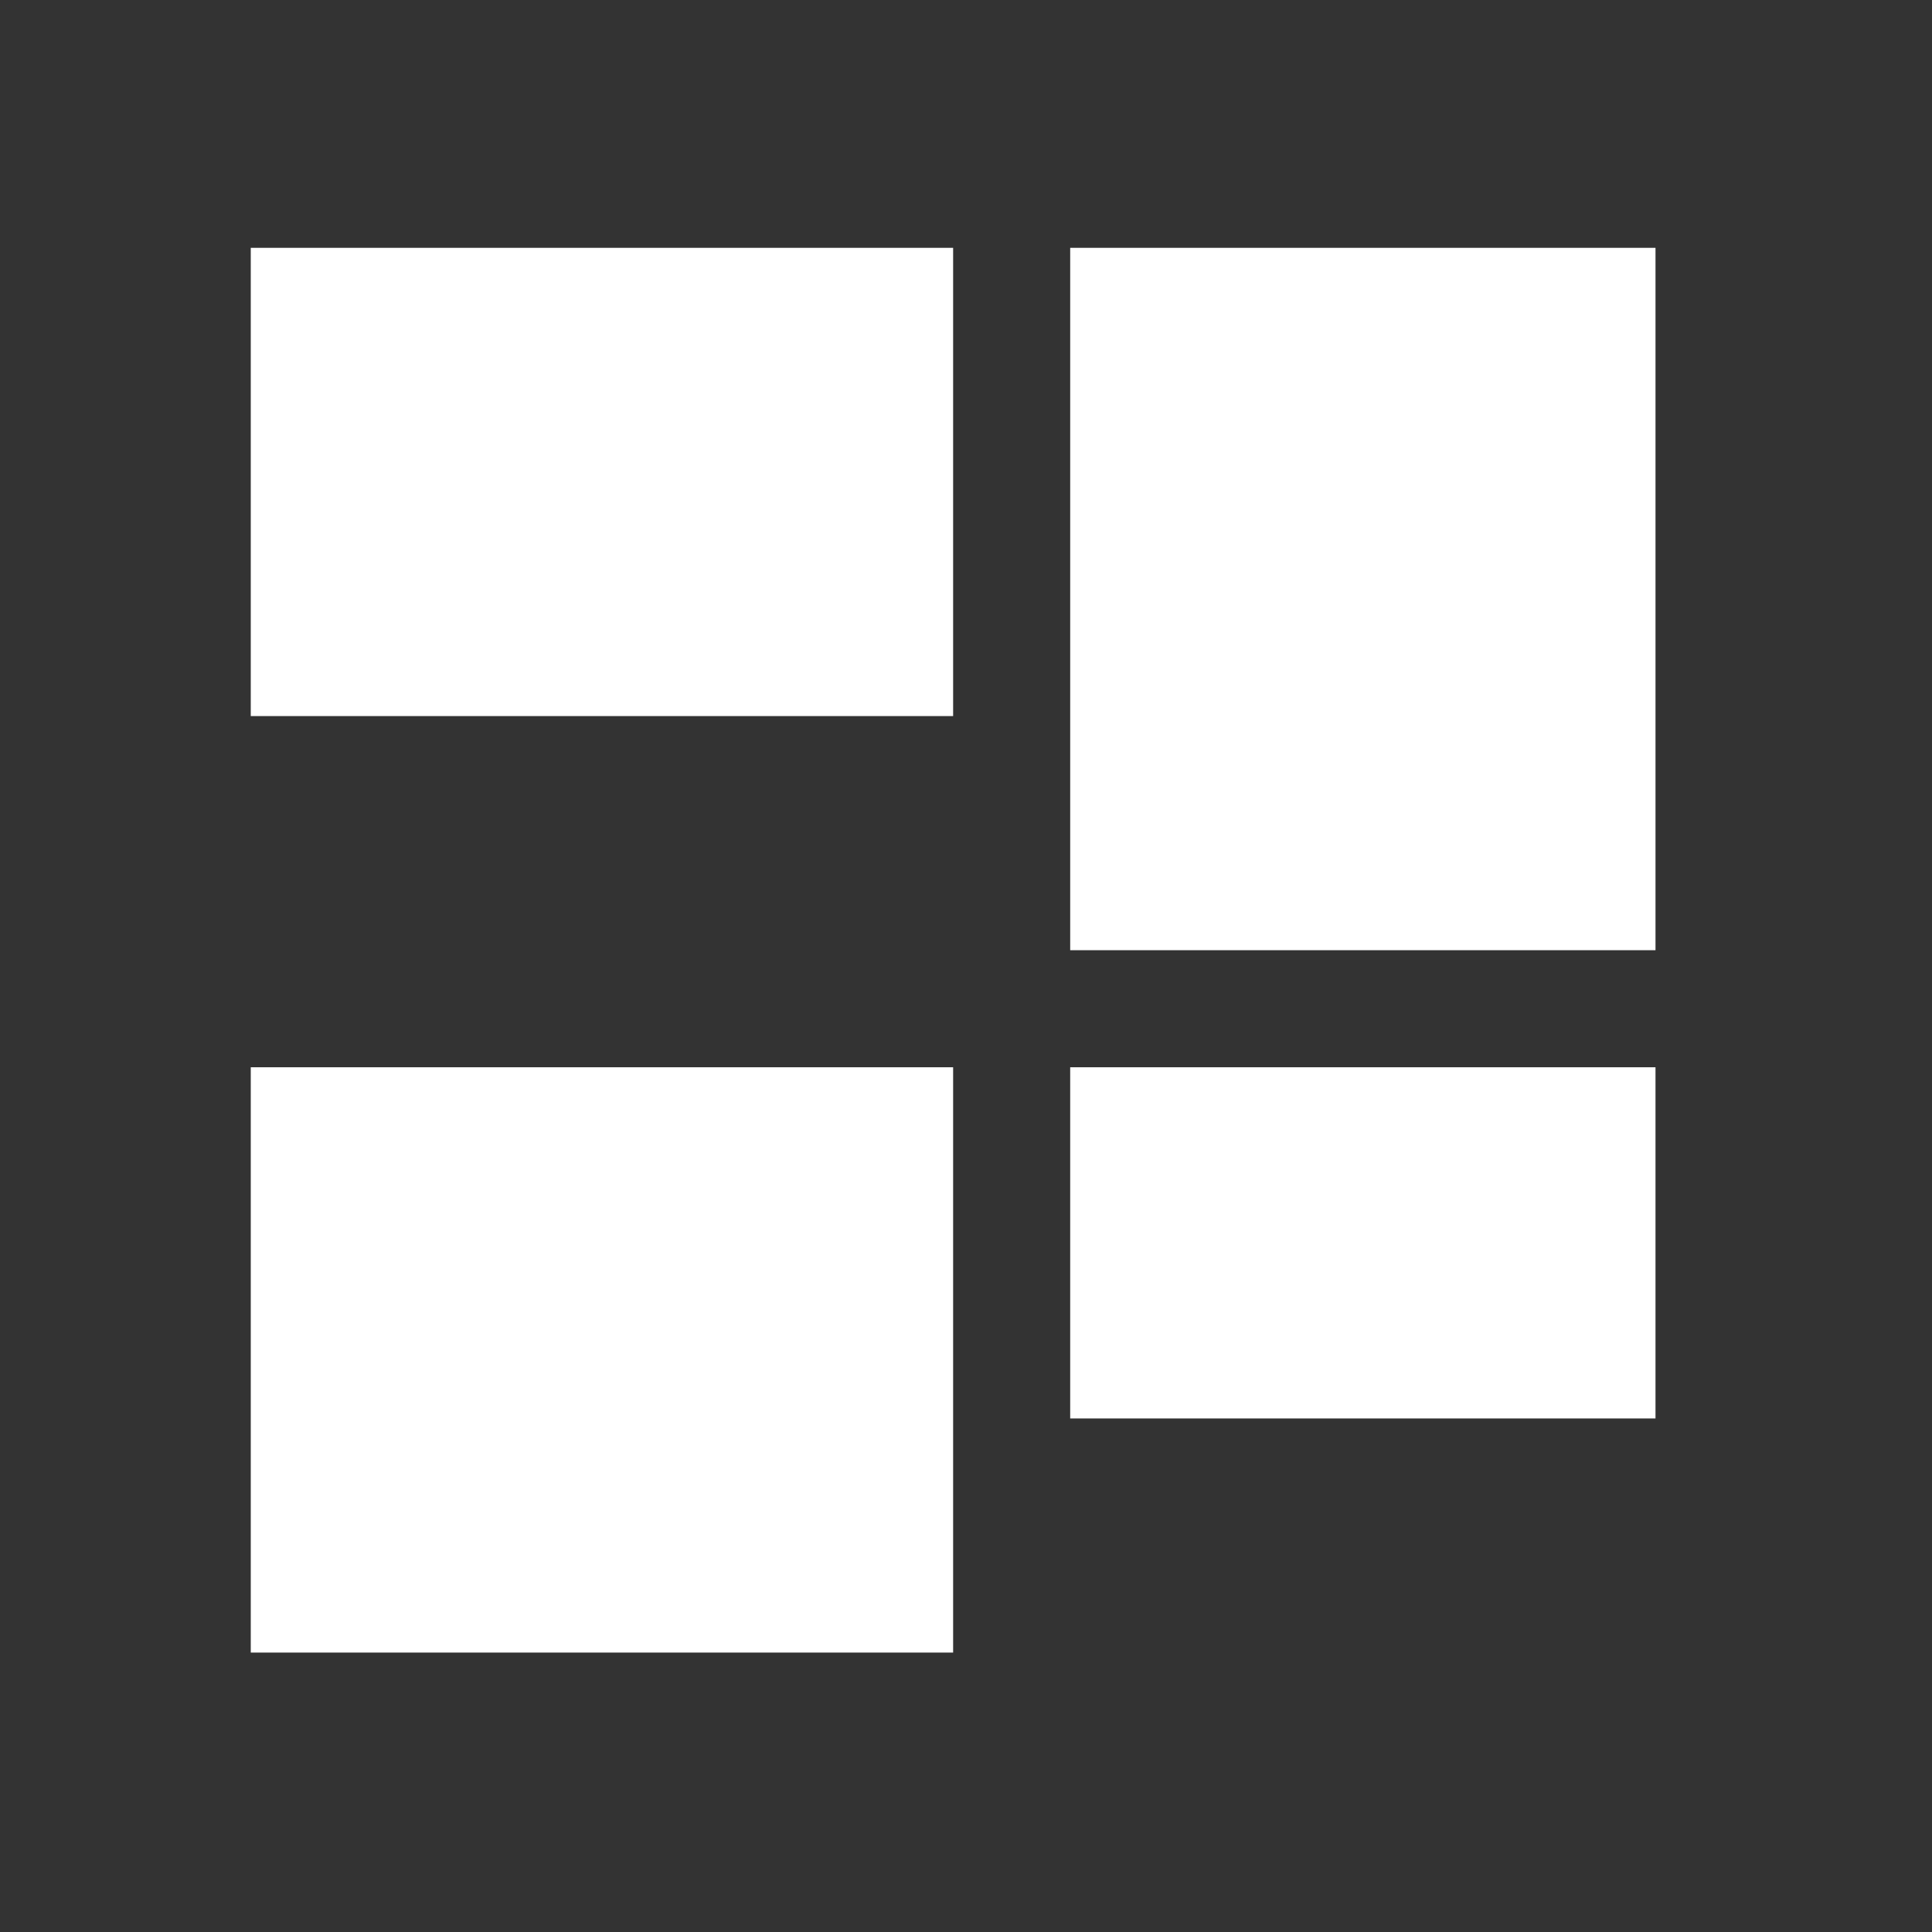 <svg xmlns="http://www.w3.org/2000/svg" viewBox="0 0 22 22"><rect x="0" y="0" width="22" height="22" fill="#333333" stroke="none"/><g transform="matrix(1.333 0 0 1.333-561.95-708.72)" fill="#ffffff" fill-rule="evenodd"><path d="m423.71 533.79h6v4h-6z"/><path d="m430.71 533.79h5v6h-5z"/><rect y="540.79" x="423.71" height="5" width="6" rx="0"/><rect y="540.79" x="430.71" height="3" width="5" rx="0"/></g></svg>